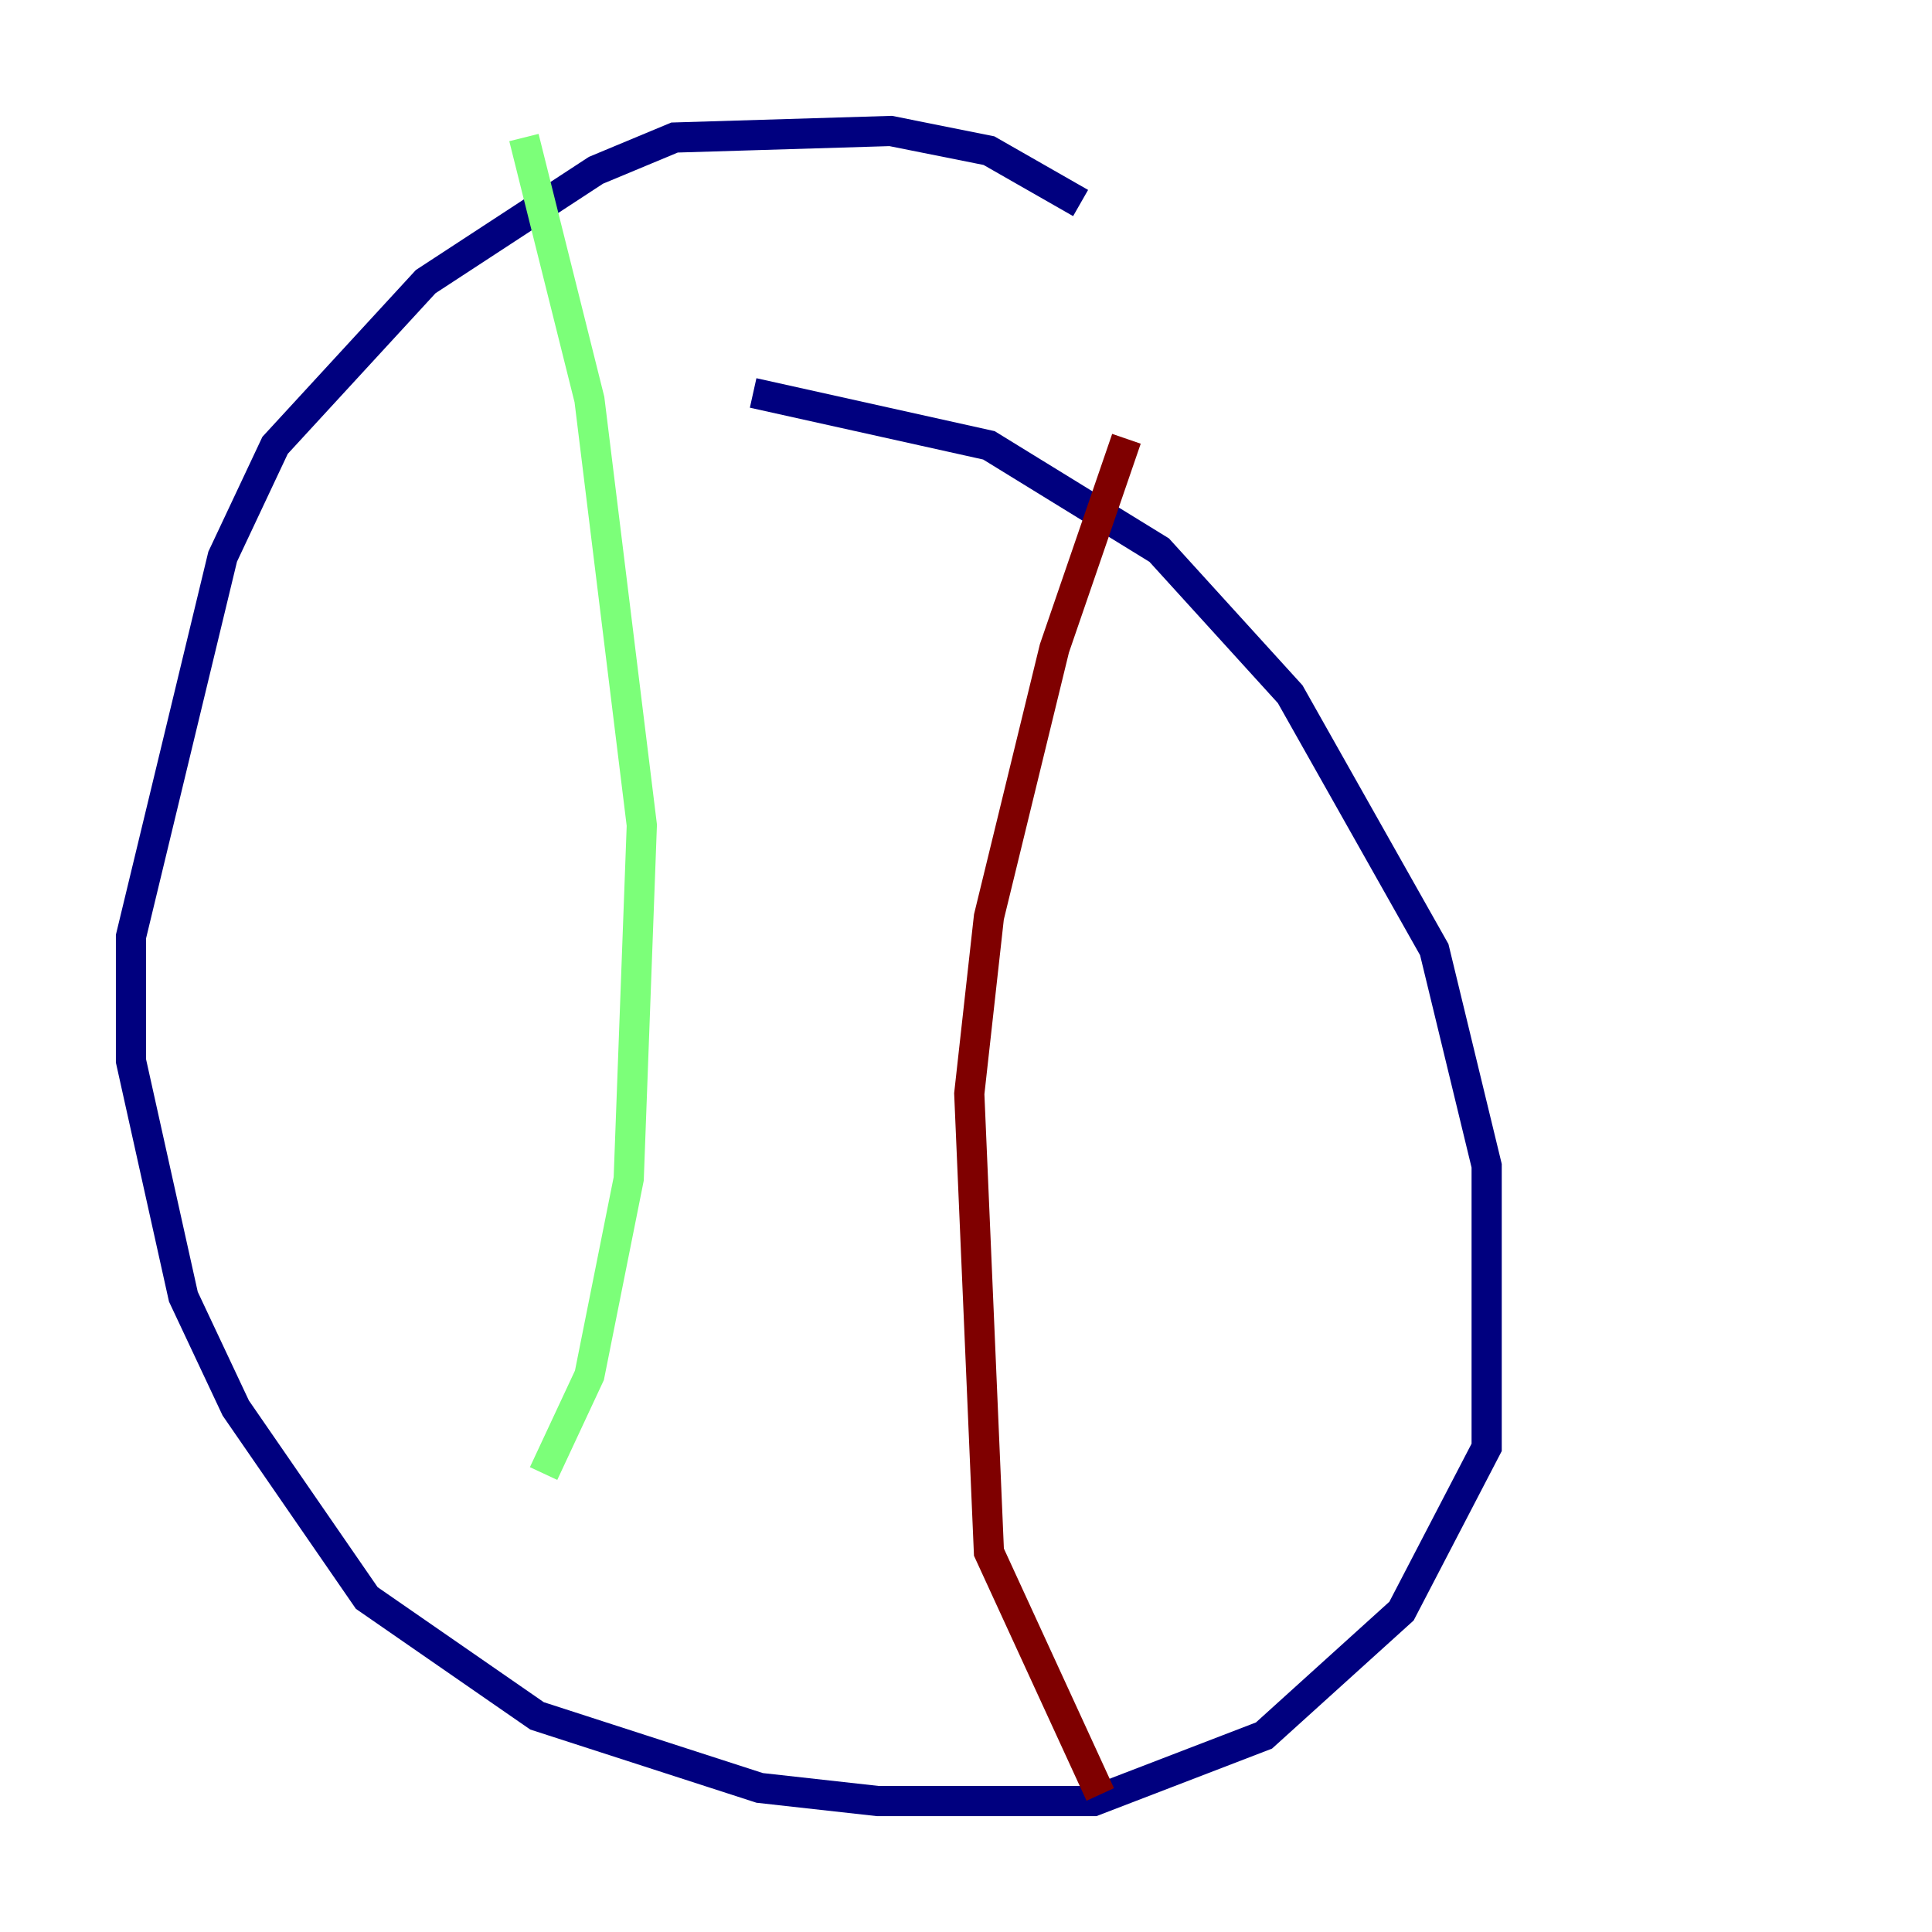 <?xml version="1.0" encoding="utf-8" ?>
<svg baseProfile="tiny" height="128" version="1.2" viewBox="0,0,128,128" width="128" xmlns="http://www.w3.org/2000/svg" xmlns:ev="http://www.w3.org/2001/xml-events" xmlns:xlink="http://www.w3.org/1999/xlink"><defs /><polyline fill="none" points="71.593,13.451 65.519,9.98 59.01,8.678 44.691,9.112 39.485,11.281 28.203,18.658 18.224,29.505 14.752,36.881 8.678,62.047 8.678,70.291 12.149,85.912 15.62,93.288 24.298,105.871 35.58,113.681 50.332,118.454 58.142,119.322 72.461,119.322 83.742,114.983 92.854,106.739 98.495,95.891 98.495,77.234 95.024,62.915 85.478,45.993 76.8,36.447 65.519,29.505 49.898,26.034" stroke="#00007f" stroke-width="2" /><polyline fill="none" points="34.712,9.112 39.051,26.468 42.522,54.671 41.654,78.102 39.051,91.119 36.014,97.627" stroke="#7cff79" stroke-width="2" /><polyline fill="none" points="74.63,29.071 69.858,42.956 65.519,60.746 64.217,72.461 65.519,102.834 72.895,118.888" stroke="#7f0000" stroke-width="2" /></svg>